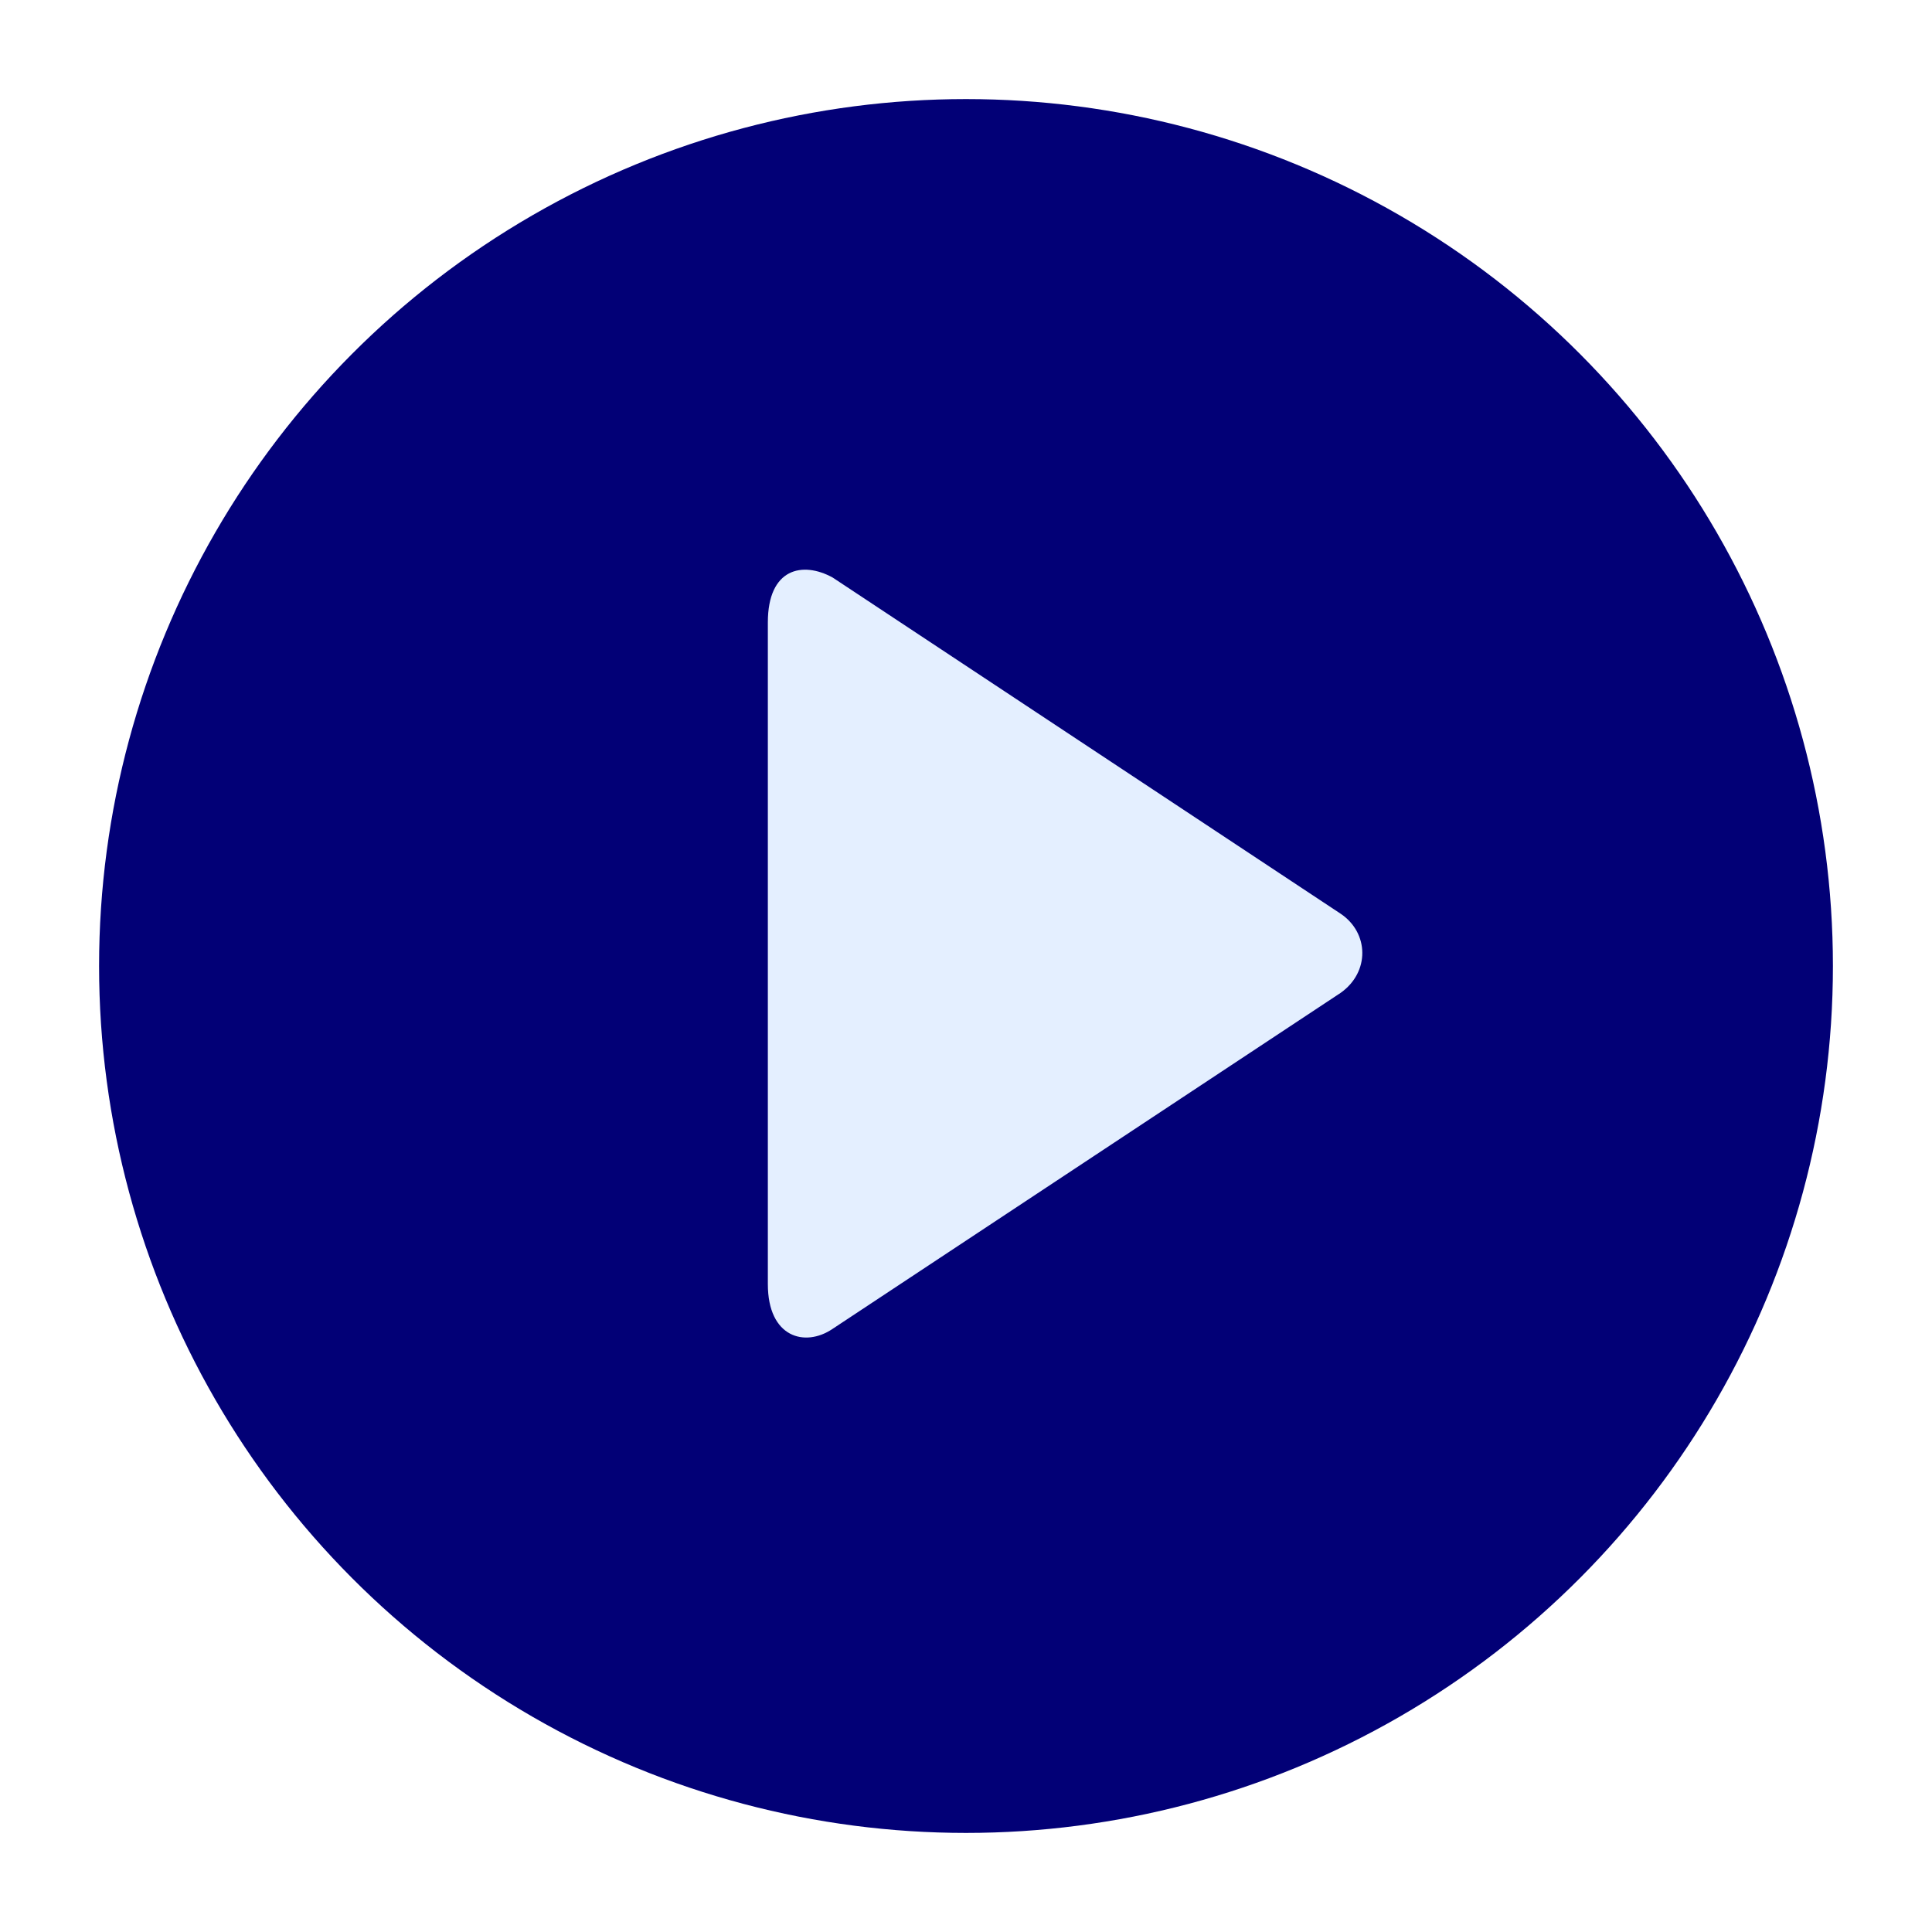 <svg width="78" height="78" viewBox="0 0 78 78" fill="none" xmlns="http://www.w3.org/2000/svg">
<g filter="url(#filter0_d_103_393)">
<circle cx="35" cy="39" r="35" fill="#020076"/>
<path d="M50.126 36.89L29.617 23.317C28.402 22.649 27 22.939 27 25.131V51.842C27 54.005 28.502 54.397 29.603 53.657L50.126 40.084C51.313 39.242 51.27 37.659 50.126 36.89Z" fill="#E4EFFF"/>
</g>
<defs>
<filter id="filter0_d_103_393" x="0" y="0" width="78" height="78" filterUnits="userSpaceOnUse" color-interpolation-filters="sRGB">
<feFlood flood-opacity="0" result="BackgroundImageFix"/>
<feColorMatrix in="SourceAlpha" type="matrix" values="0 0 0 0 0 0 0 0 0 0 0 0 0 0 0 0 0 0 127 0" result="hardAlpha"/>
<feOffset dx="4"/>
<feGaussianBlur stdDeviation="2"/>
<feComposite in2="hardAlpha" operator="out"/>
<feColorMatrix type="matrix" values="0 0 0 0 0 0 0 0 0 0 0 0 0 0 0 0 0 0 0.25 0"/>
<feBlend mode="normal" in2="BackgroundImageFix" result="effect1_dropShadow_103_393"/>
<feBlend mode="normal" in="SourceGraphic" in2="effect1_dropShadow_103_393" result="shape"/>
</filter>
</defs>
</svg>
